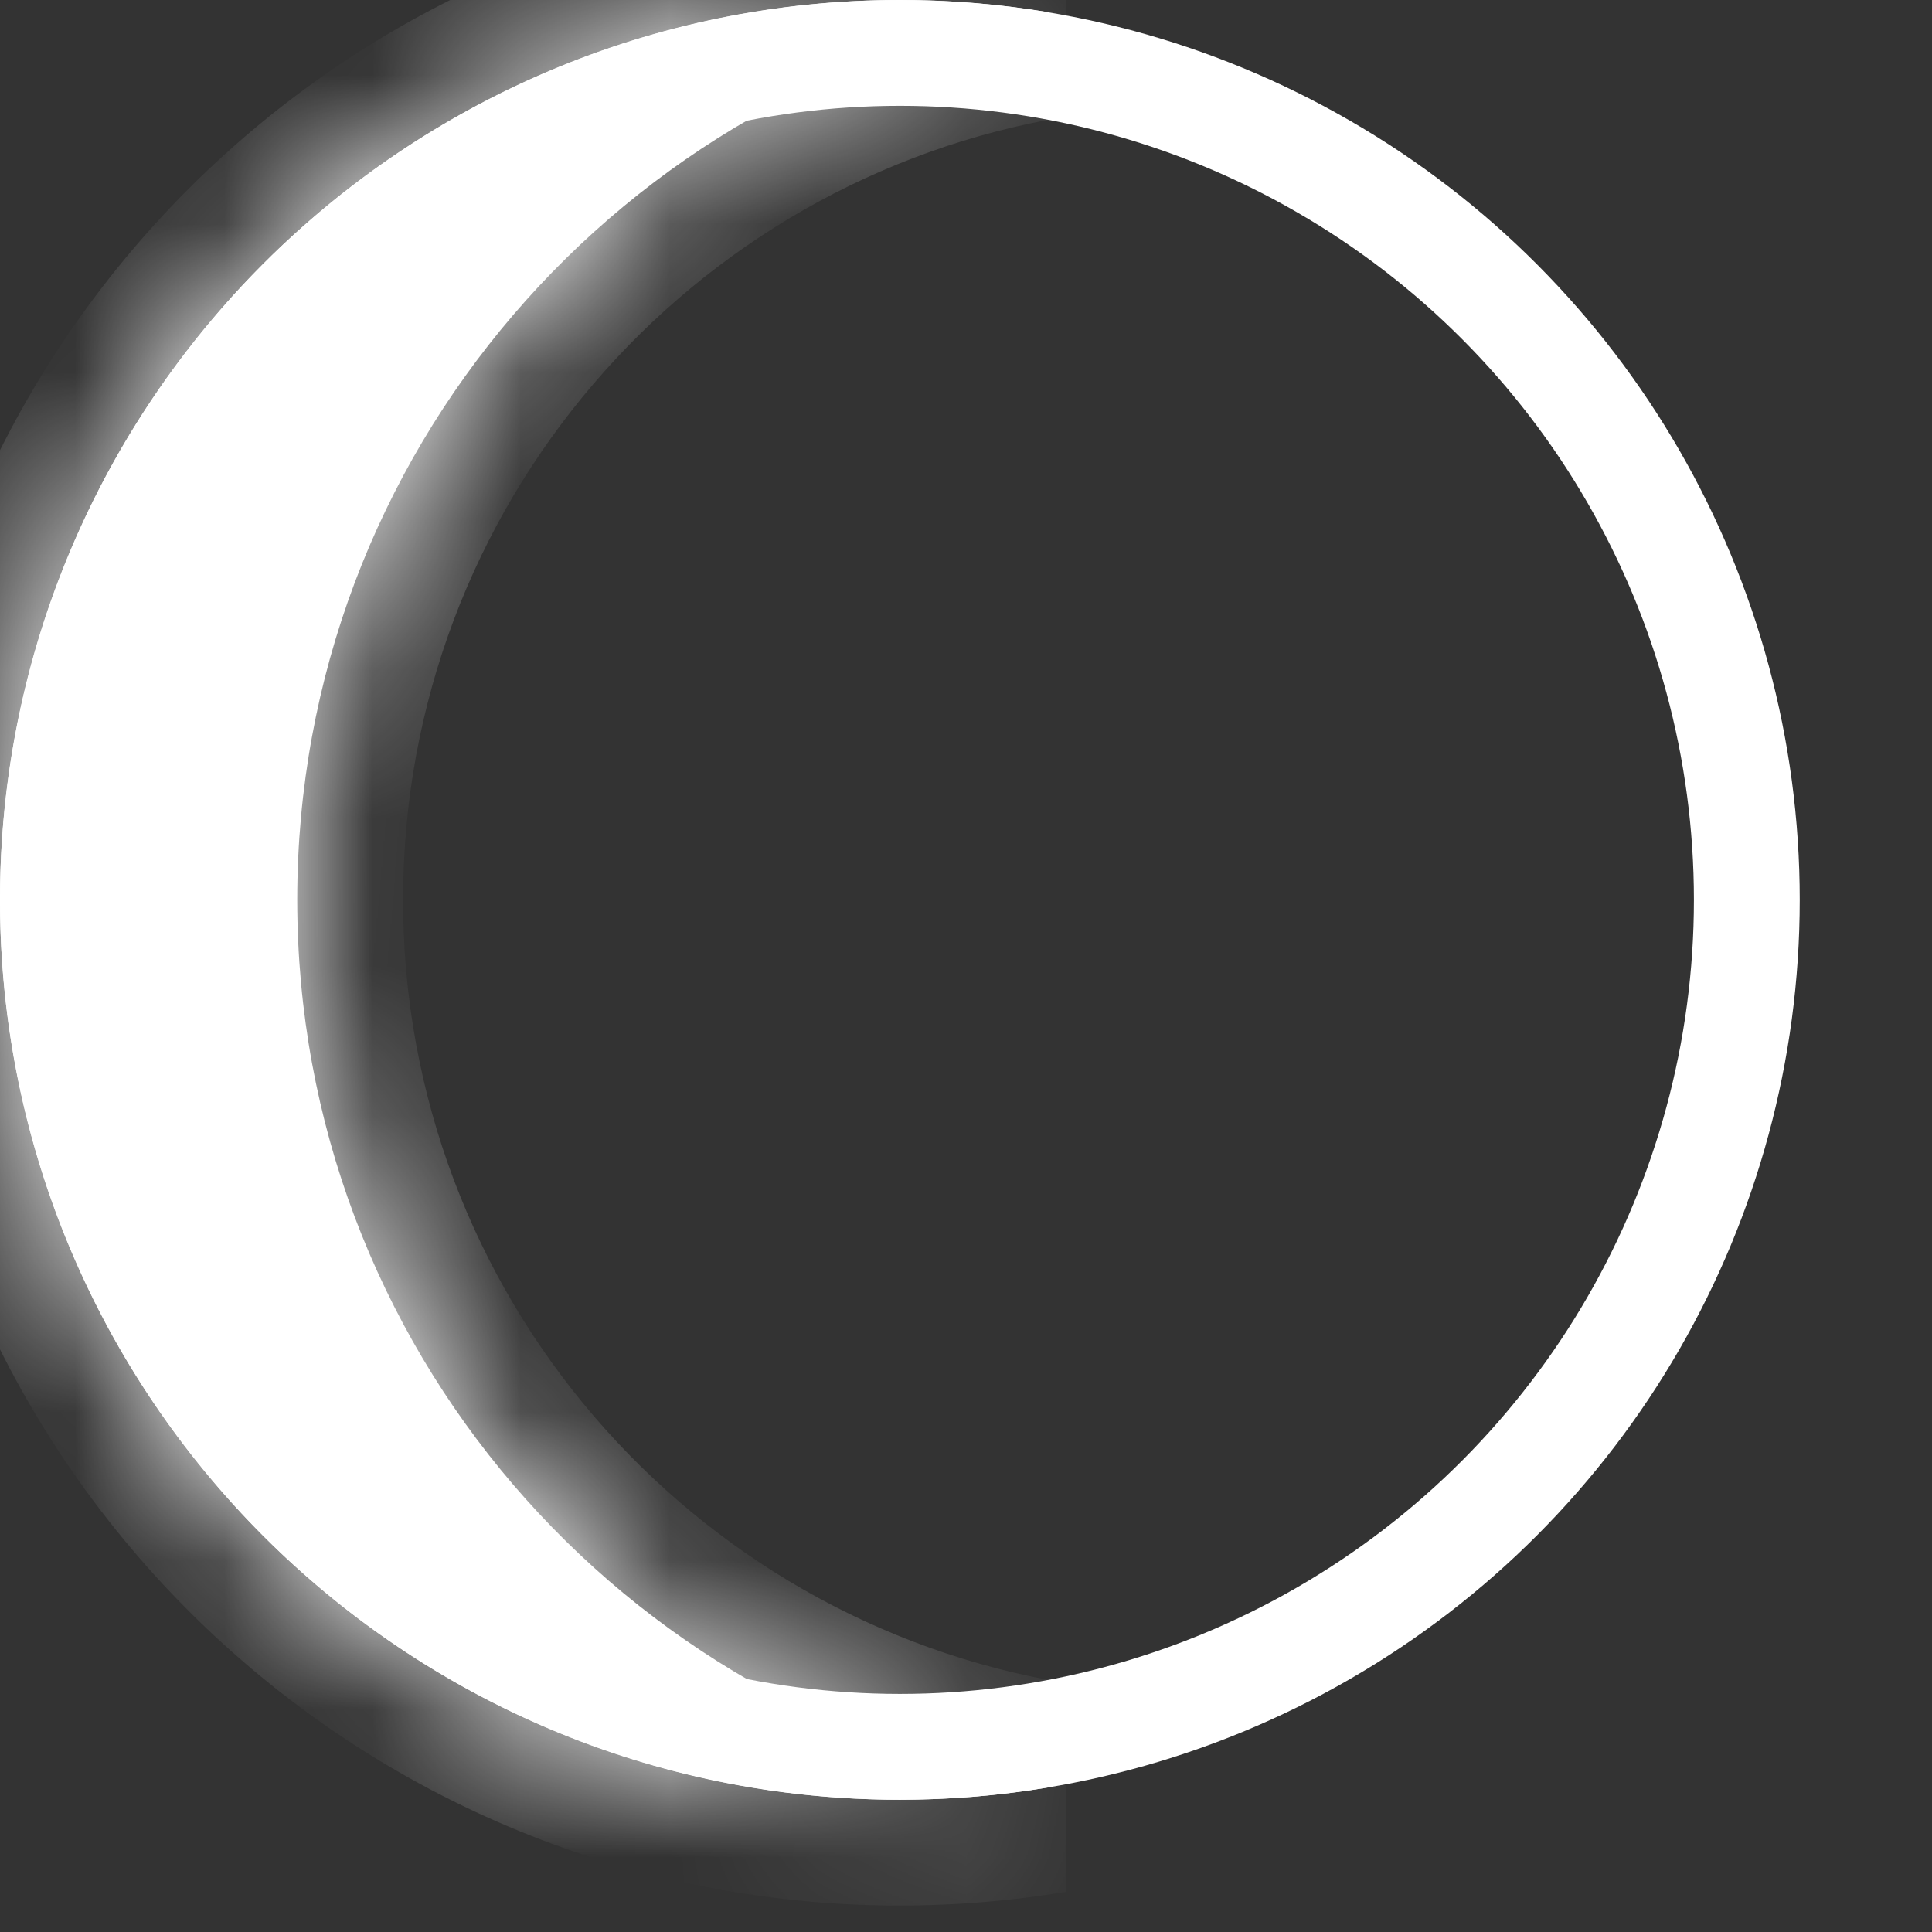 <svg width="13" height="13" viewBox="0 0 13 13" fill="none" xmlns="http://www.w3.org/2000/svg">
<rect x="0" y="0" width="13" height="13" fill="#333333" stroke="none"/>
<circle cx="6.055" cy="6.055" r="5.699" stroke="white" stroke-width="0.712"/>
<mask id="path-2-inside-1_145_972" fill="white">
<path fill-rule="evenodd" clip-rule="evenodd" d="M7.055 0.082C4.187 0.559 2 3.051 2 6.055C2 9.058 4.187 11.551 7.055 12.027C6.729 12.082 6.395 12.11 6.055 12.11C2.711 12.11 0 9.399 0 6.055C0 2.711 2.711 0 6.055 0C6.395 0 6.729 0.028 7.055 0.082Z"/>
</mask>
<path fill-rule="evenodd" clip-rule="evenodd" d="M7.055 0.082C4.187 0.559 2 3.051 2 6.055C2 9.058 4.187 11.551 7.055 12.027C6.729 12.082 6.395 12.11 6.055 12.11C2.711 12.11 0 9.399 0 6.055C0 2.711 2.711 0 6.055 0C6.395 0 6.729 0.028 7.055 0.082Z" fill="white"/>
<path d="M7.055 0.082L7.172 0.785V-0.621L7.055 0.082ZM7.055 12.027L7.172 12.73V11.325L7.055 12.027ZM2.712 6.055C2.712 3.405 4.641 1.205 7.172 0.785L6.938 -0.621C3.732 -0.088 1.288 2.697 1.288 6.055H2.712ZM7.172 11.325C4.641 10.904 2.712 8.704 2.712 6.055H1.288C1.288 9.412 3.732 12.197 6.938 12.73L7.172 11.325ZM6.938 11.325C6.651 11.372 6.356 11.397 6.055 11.397V12.822C6.435 12.822 6.808 12.79 7.172 12.73L6.938 11.325ZM6.055 11.397C3.104 11.397 0.712 9.005 0.712 6.055H-0.712C-0.712 9.792 2.317 12.822 6.055 12.822V11.397ZM0.712 6.055C0.712 3.104 3.104 0.712 6.055 0.712V-0.712C2.317 -0.712 -0.712 2.317 -0.712 6.055H0.712ZM6.055 0.712C6.356 0.712 6.651 0.737 6.938 0.785L7.172 -0.621C6.808 -0.681 6.435 -0.712 6.055 -0.712V0.712Z" fill="white" mask="url(#path-2-inside-1_145_972)"/>
</svg>
